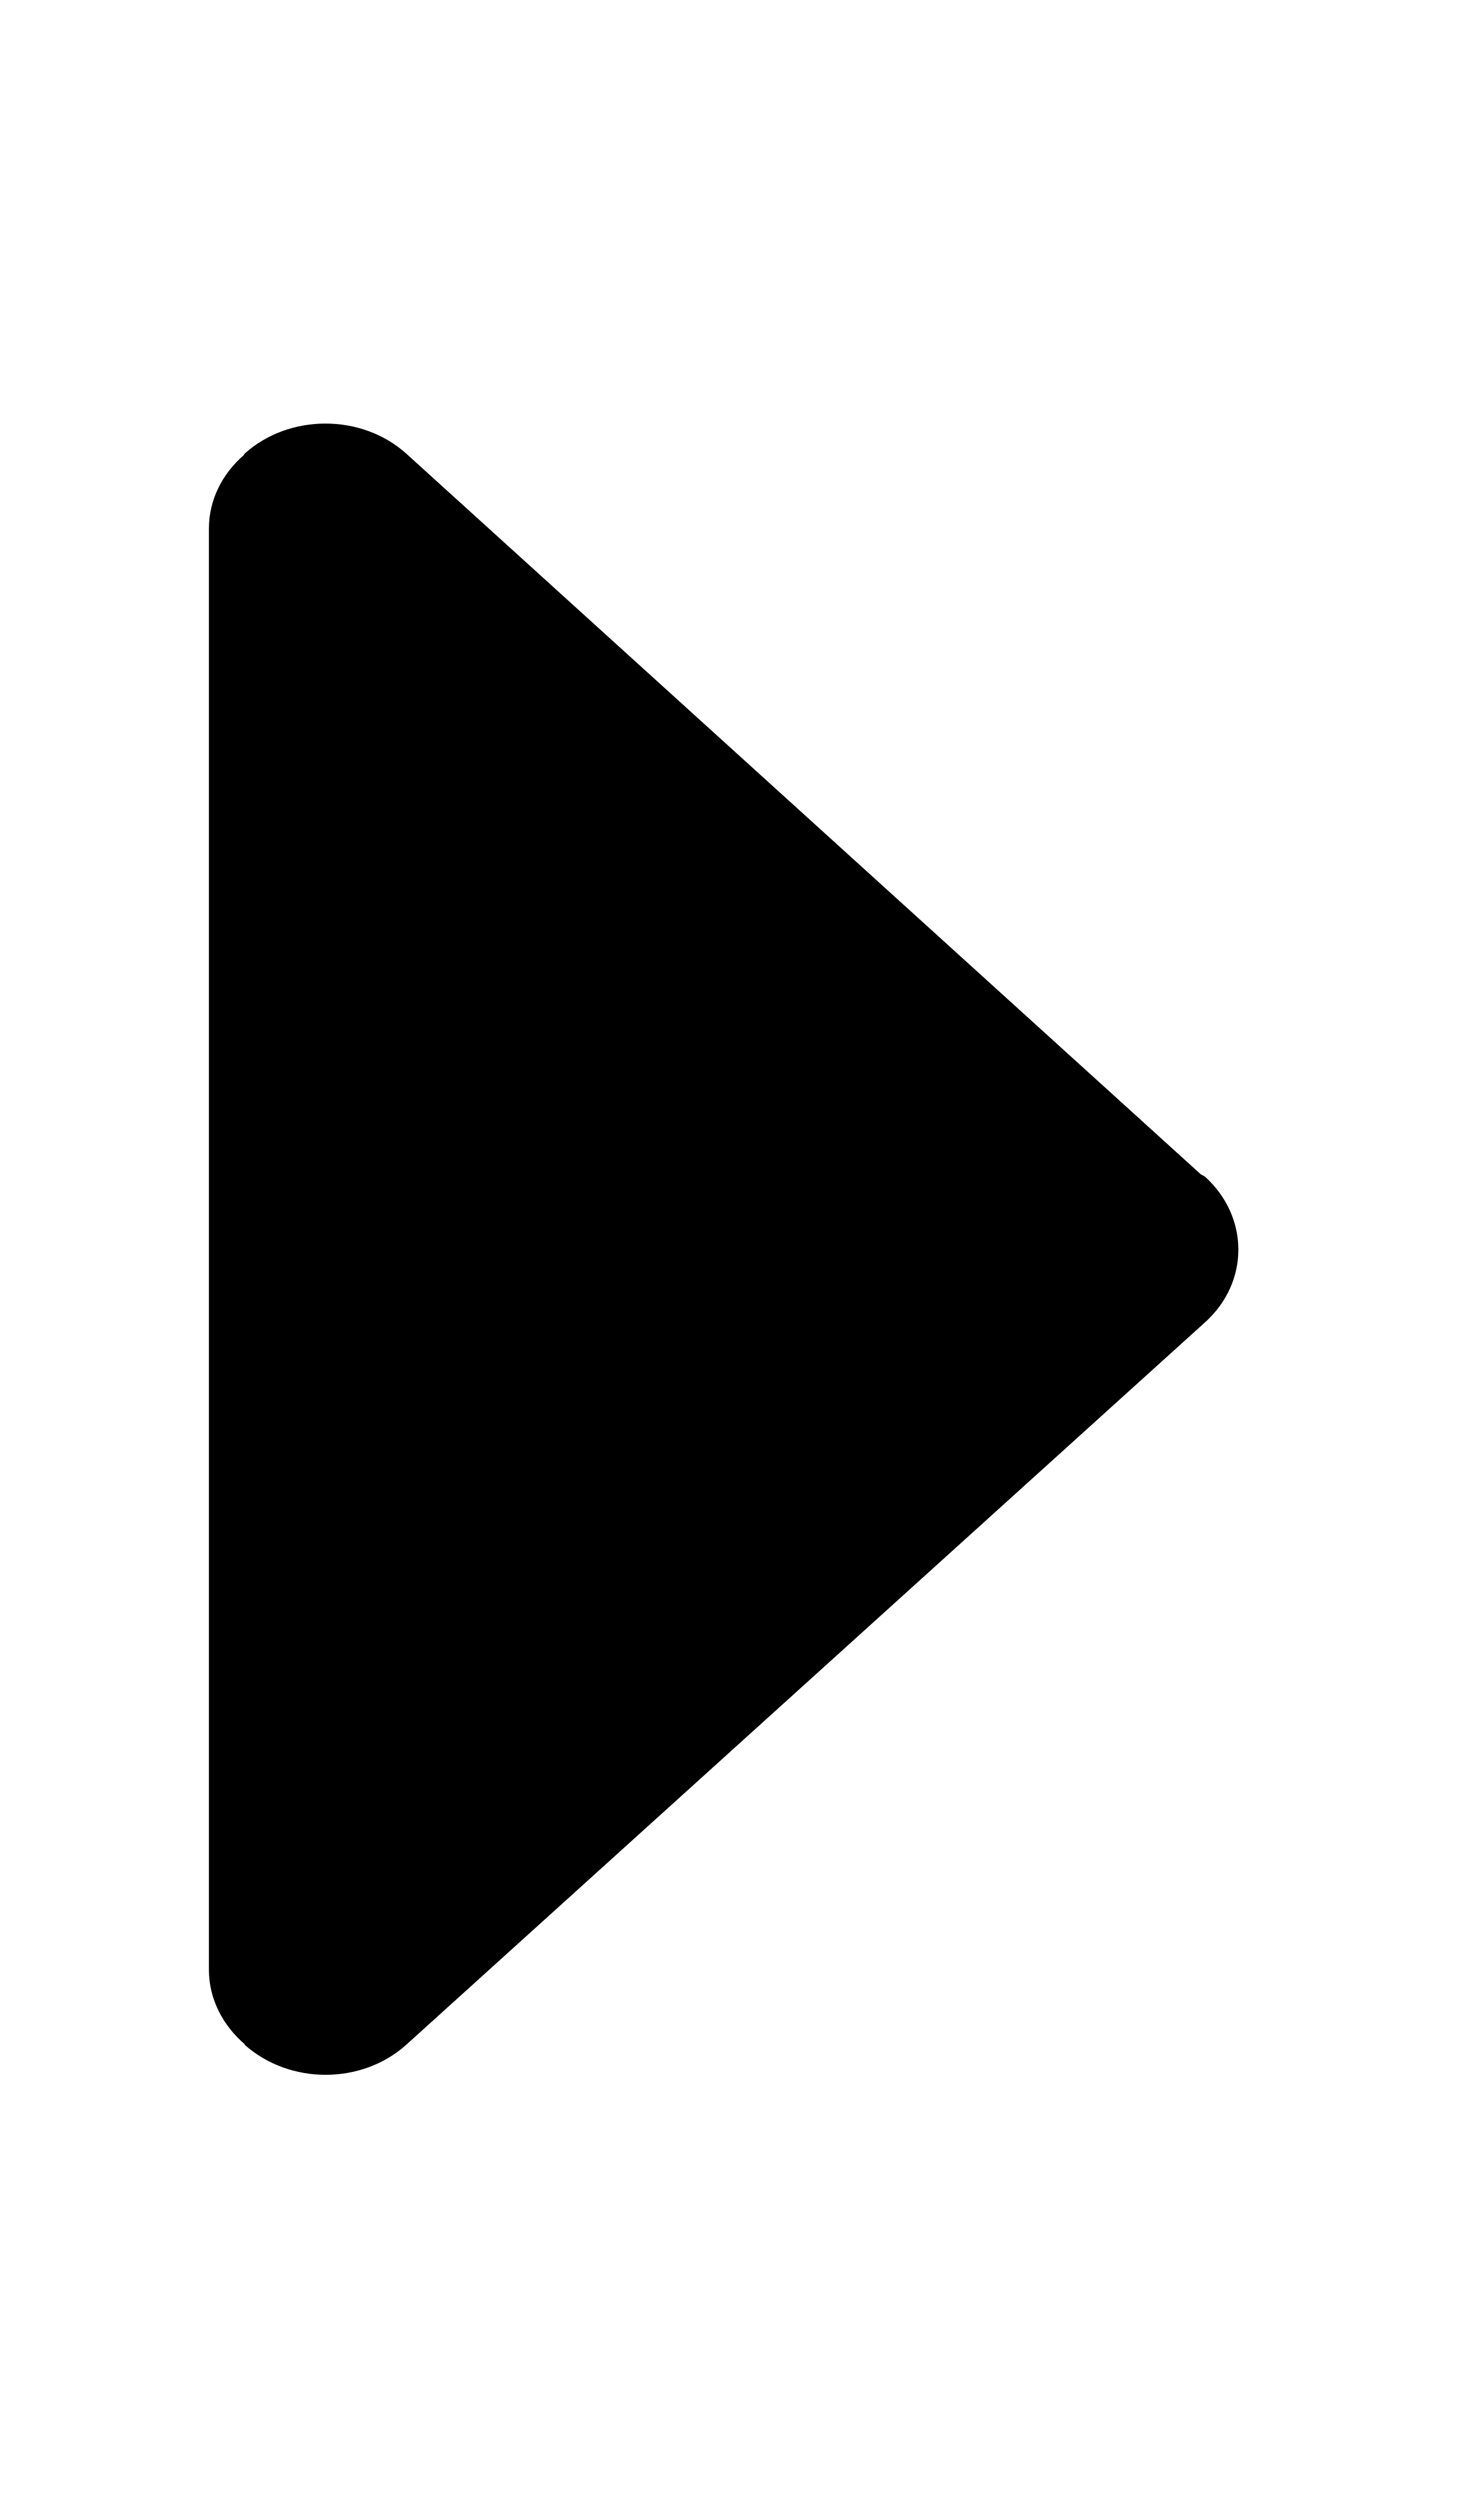 <svg xmlns="http://www.w3.org/2000/svg"
 xmlns:xlink="http://www.w3.org/1999/xlink"
 width="7px" height="12px"  viewBox="0 0 7 12">
<path d="M1.951,9.815 C1.951,9.815 5.785,6.348 5.785,6.348 C5.999,6.156 5.999,5.842 5.785,5.648 C5.785,5.648 5.765,5.637 5.765,5.637 C5.765,5.637 1.951,2.178 1.951,2.178 C1.737,1.985 1.388,1.985 1.174,2.178 C1.174,2.178 1.17,2.185 1.17,2.185 C1.068,2.274 1.003,2.398 1.003,2.538 C1.003,2.538 1.003,9.456 1.003,9.456 C1.003,9.597 1.071,9.724 1.176,9.814 C1.176,9.814 1.174,9.815 1.174,9.815 C1.39,10.008 1.737,10.008 1.951,9.815 Z"/>
</svg>